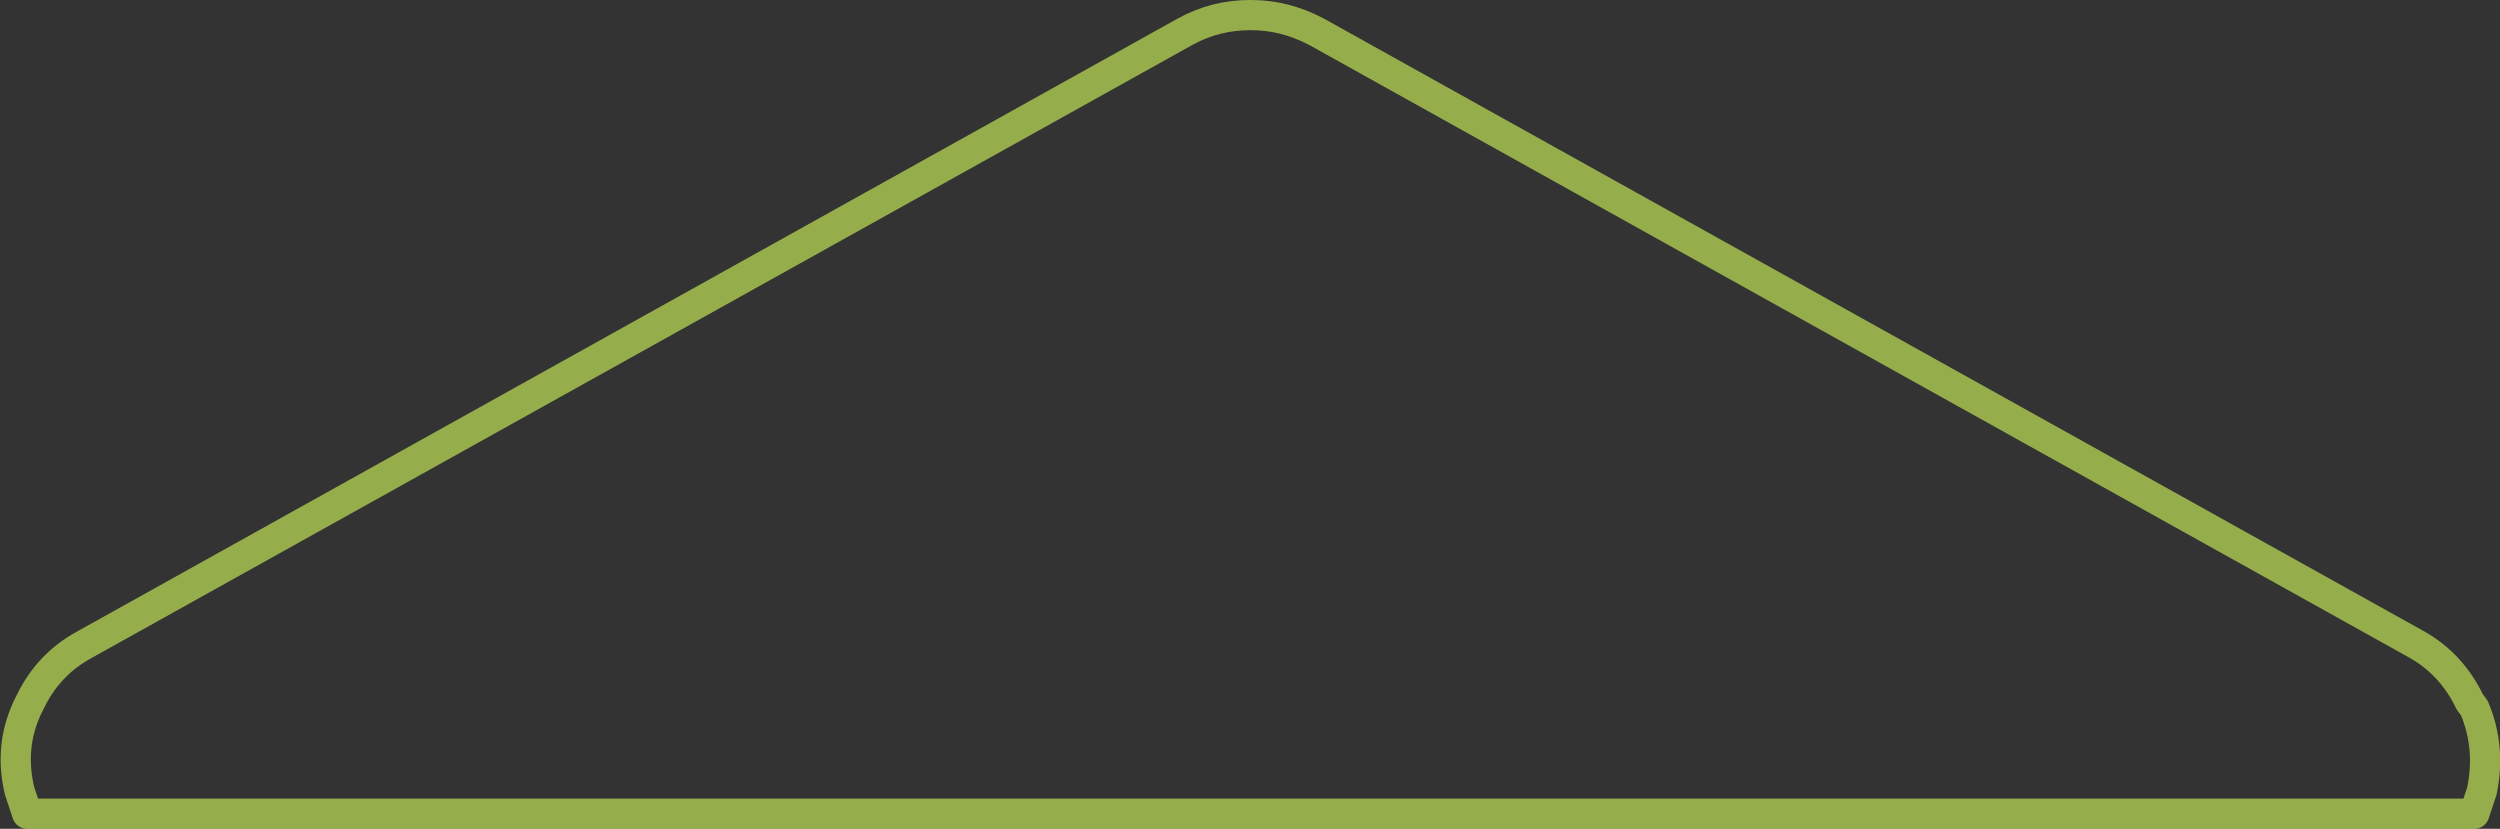 <?xml version="1.0" encoding="UTF-8" standalone="no"?>
<svg xmlns:xlink="http://www.w3.org/1999/xlink" height="27.45px" width="82.8px" xmlns="http://www.w3.org/2000/svg">
  <rect width="100%" height="100%" fill="#333333" stroke="none"/>
  <g transform="matrix(1.0, 0.0, 0.0, 1.0, 41.4, 13.7)">
    <path d="M0.05 -13.2 Q1.15 -13.2 2.2 -12.65 L38.65 7.65 Q39.8 8.3 40.4 9.55 L40.55 9.75 Q41.1 11.05 40.8 12.5 L40.75 12.65 40.55 13.25 -40.5 13.25 -40.7 12.65 -40.75 12.5 Q-41.1 11.05 -40.5 9.75 L-40.4 9.55 Q-39.8 8.3 -38.6 7.65 L-2.15 -12.65 Q-1.15 -13.2 0.0 -13.2 L0.05 -13.2 Z" fill="none" stroke="#d7ff5b" stroke-linecap="round" stroke-linejoin="round" stroke-opacity="0.6" stroke-width="1.0"/>
  </g>
</svg>
